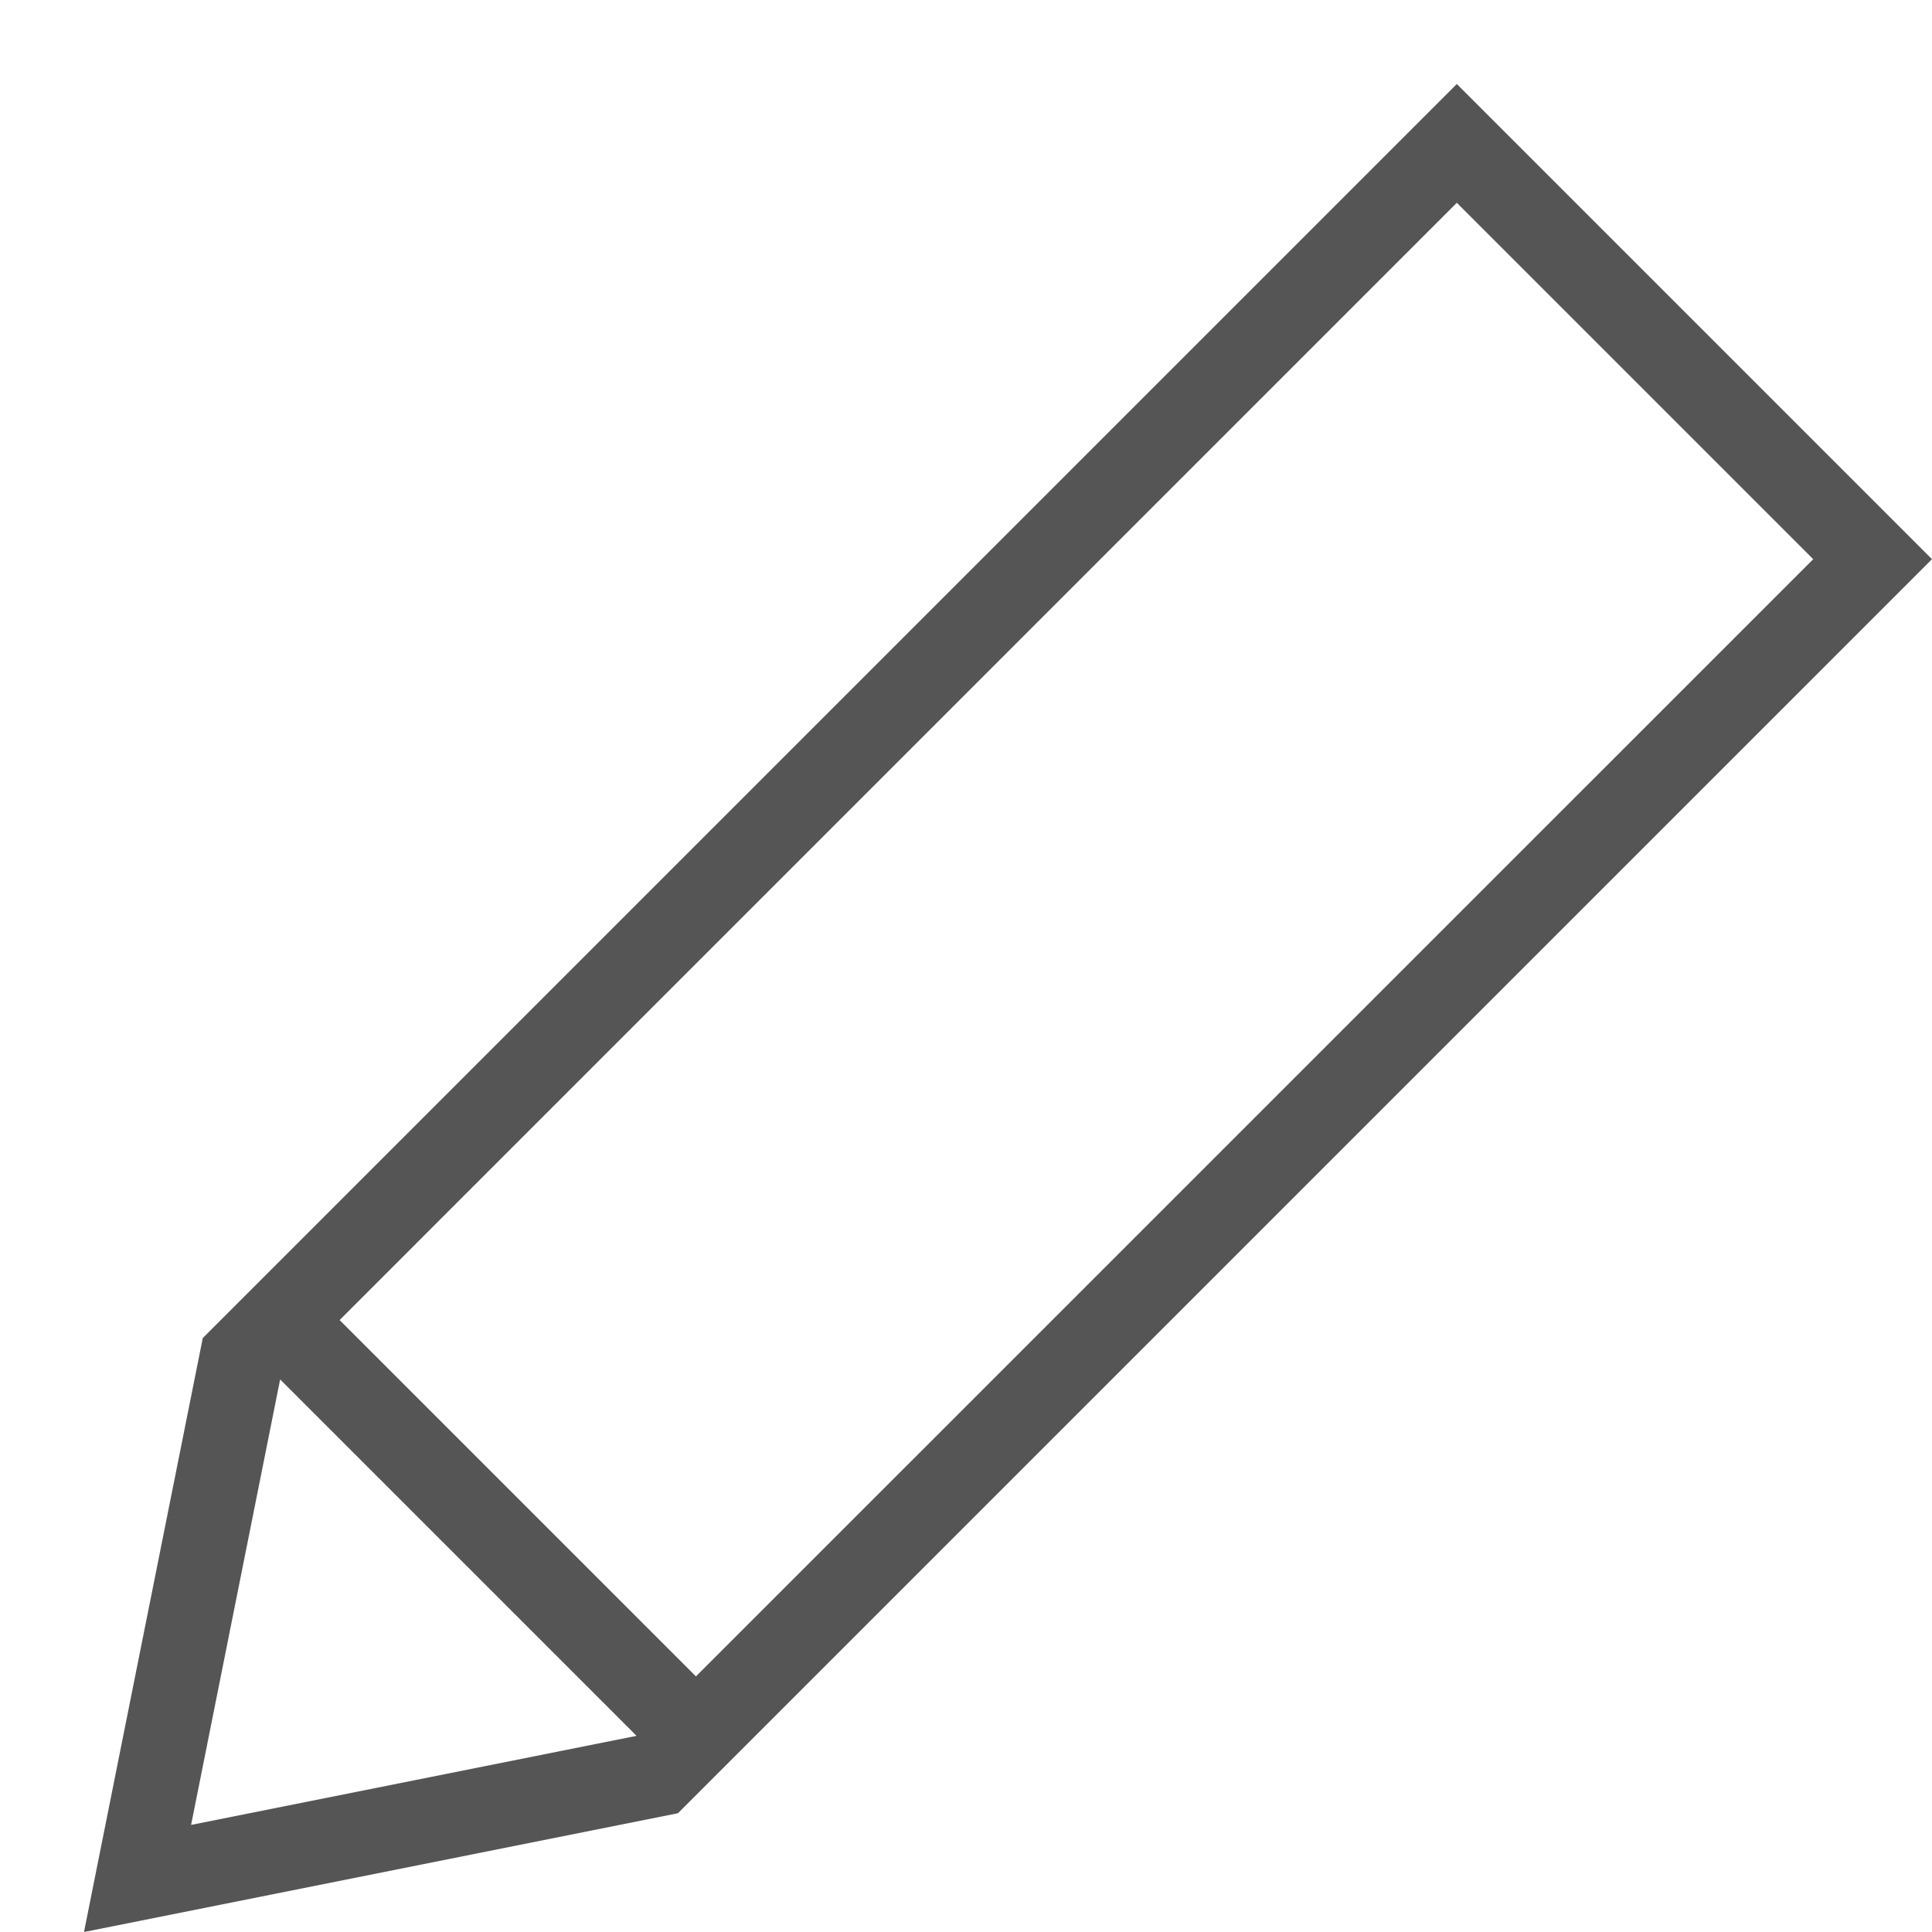 <?xml version="1.0" encoding="UTF-8" standalone="no"?>
<!DOCTYPE svg PUBLIC "-//W3C//DTD SVG 1.1//EN" "http://www.w3.org/Graphics/SVG/1.1/DTD/svg11.dtd">
<svg height="100%" stroke-miterlimit="10" style="fill-rule:nonzero;clip-rule:evenodd;stroke-linecap:round;stroke-linejoin:round;" version="1.1" viewBox="0 0 23 23" width="100%" xml:space="preserve" xmlns="http://www.w3.org/2000/svg" xmlns:xlink="http://www.w3.org/1999/xlink">
<defs/>
<g id="1">
<path d="M8.071 21.586L1 23L2.414 15.929L17.343 1L23 6.657L8.071 21.586ZM7.578 20.665L3.335 16.422L2.275 21.725L7.578 20.665ZM17.343 2.414L4.043 15.715L8.285 19.957L21.586 6.657C21.586 6.657 17.343 2.414 17.343 2.414Z" fill="#555555" fill-rule="evenodd" opacity="1" stroke="none"/>
</g>
</svg>

